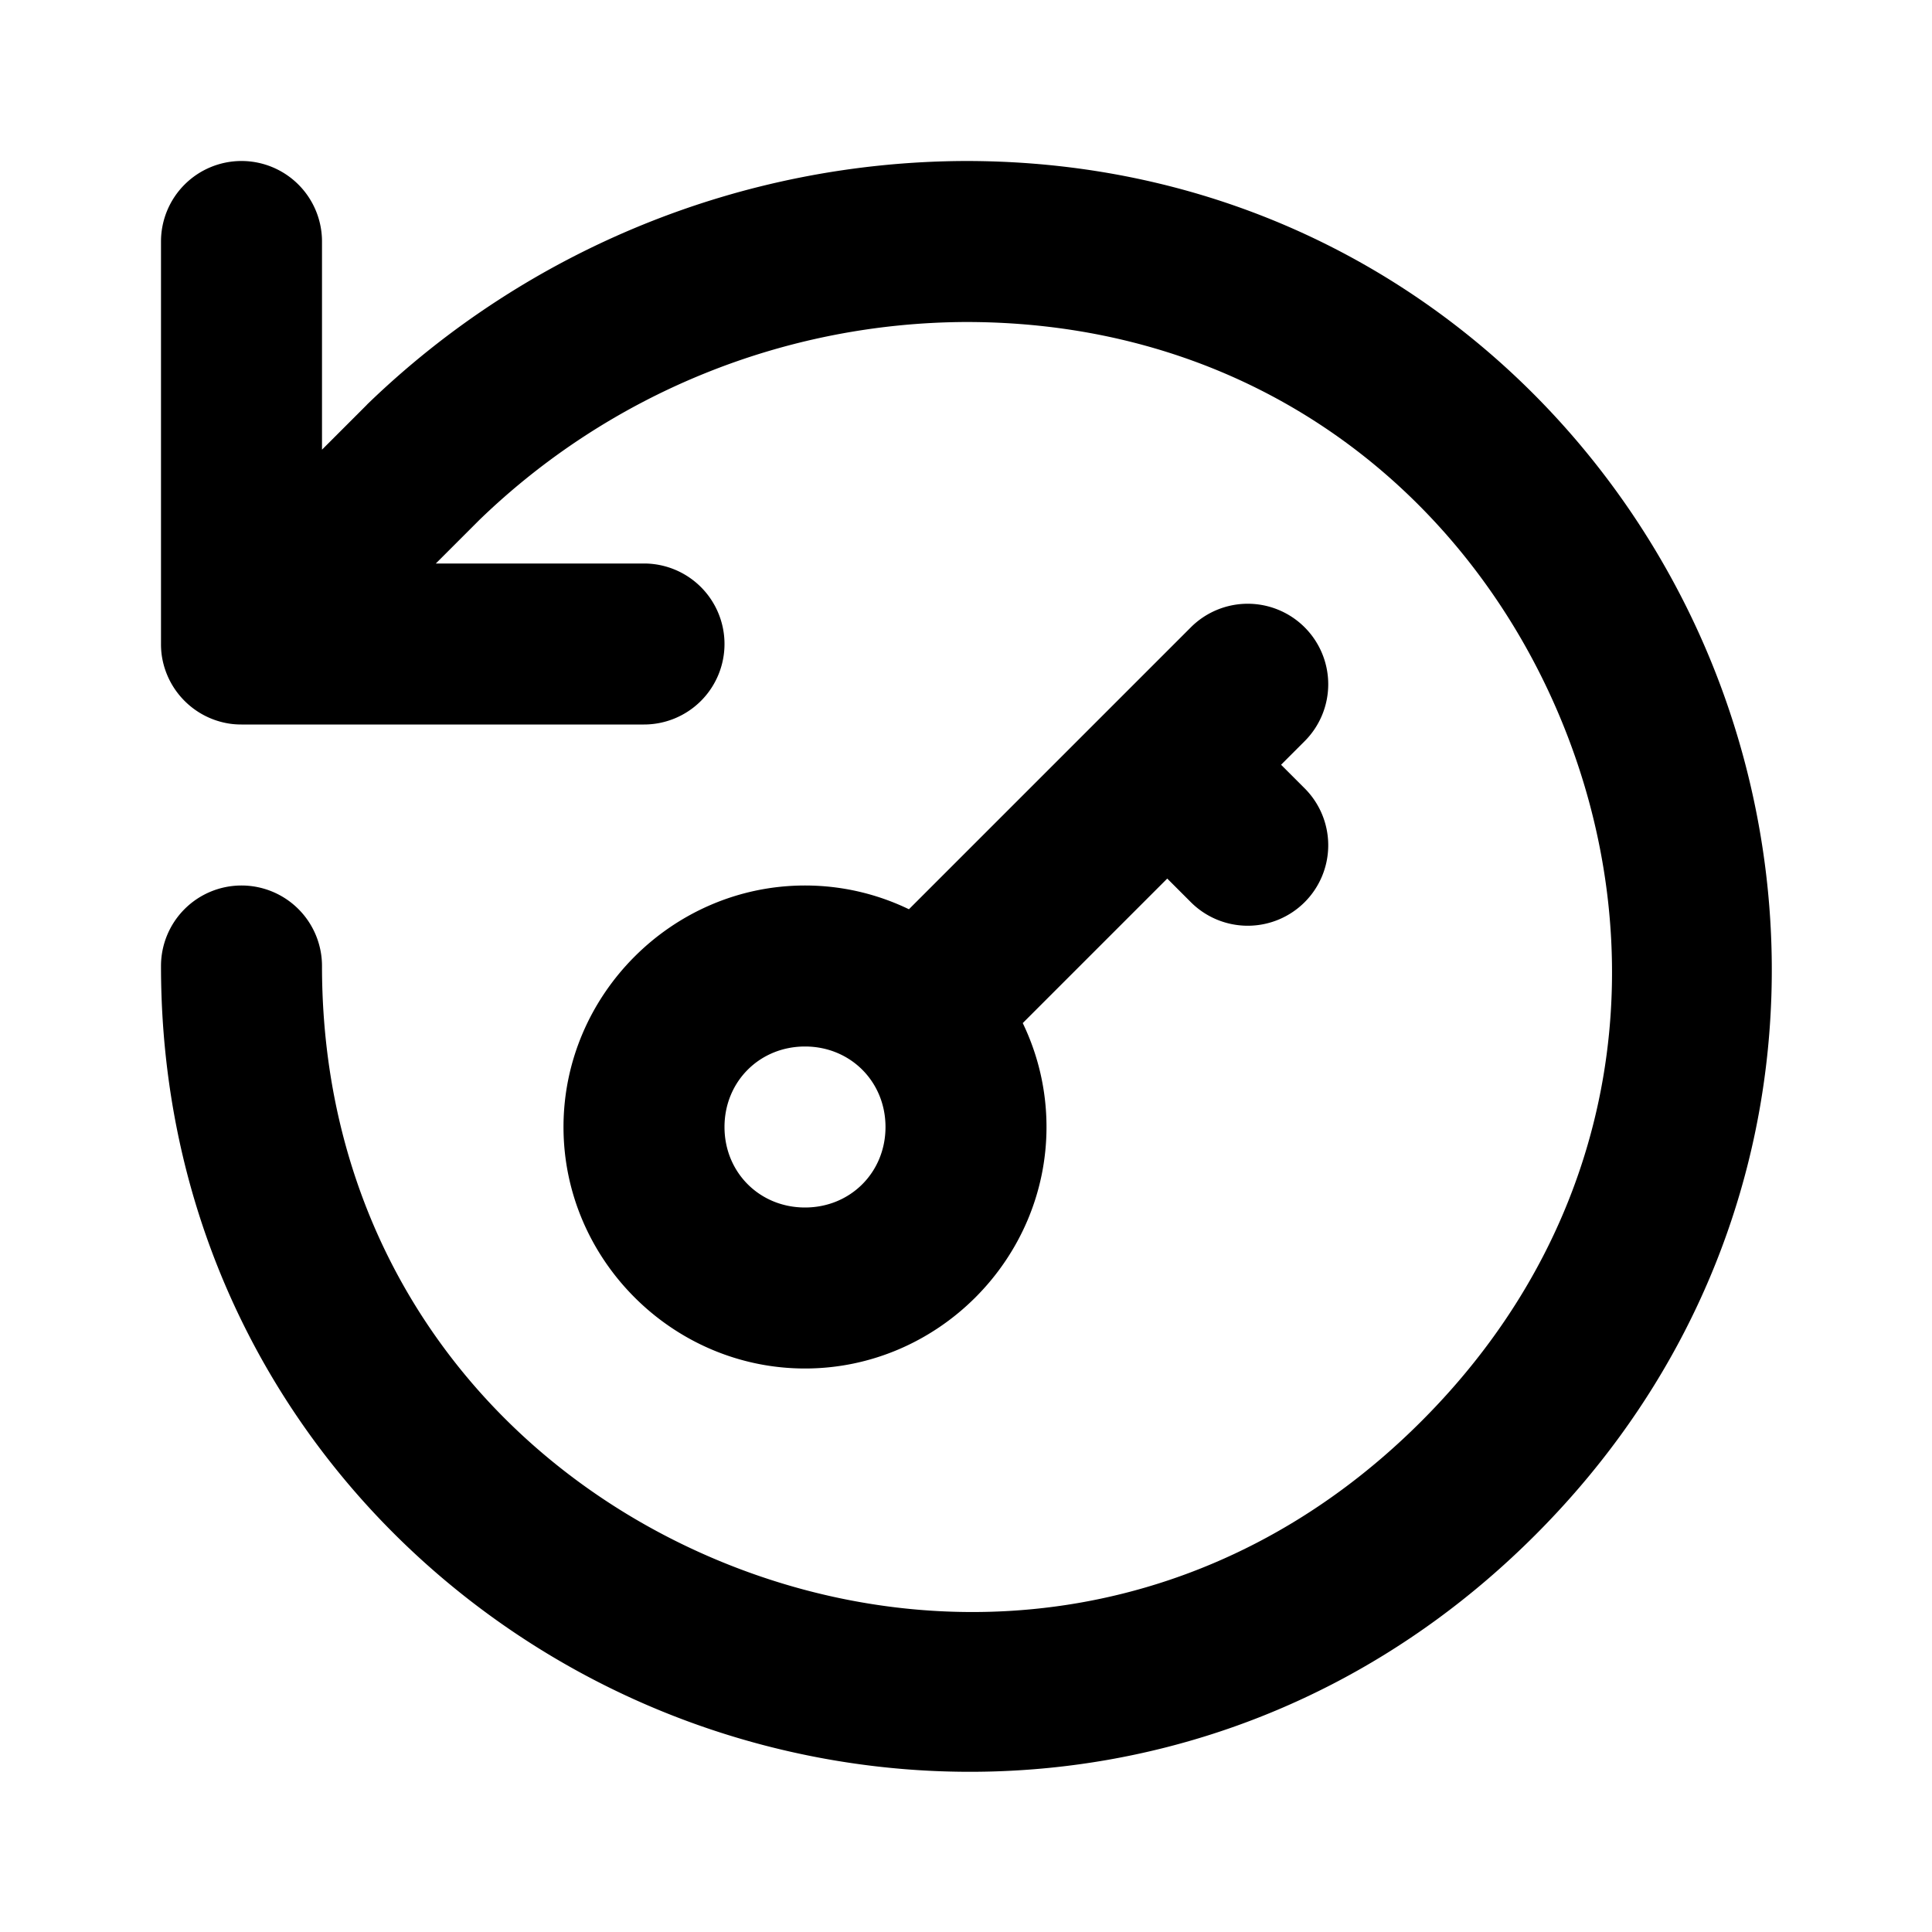 <?xml version="1.0" encoding="UTF-8" standalone="no"?>
<svg xmlns="http://www.w3.org/2000/svg" xmlns:svg="http://www.w3.org/2000/svg" width="24" height="24" viewBox="0 0 24 24" fill="currentColor" tags="password,key,refresh,change" categories="security,account">
  <path d="M 3 2 A 1 1 0 0 0 2 3 L 2 8 A 1 1 0 0 0 2.008 8.131 A 1 1 0 0 0 2.076 8.383 A 1 1 0 0 0 2.293 8.707 A 1 1 0 0 0 2.617 8.924 A 1 1 0 0 0 2.869 8.992 A 1 1 0 0 0 3 9 L 8 9 A 1 1 0 0 0 9 8 A 1 1 0 0 0 8 7 L 5.414 7 L 5.955 6.459 C 7.577 4.89 9.743 4.009 12 4 C 15.606 4 18.233 6.142 19.391 8.938 C 20.549 11.733 20.206 15.107 17.656 17.656 C 15.107 20.206 11.733 20.549 8.938 19.391 C 6.142 18.233 4 15.606 4 12 A 1 1 0 0 0 3 11 A 1 1 0 0 0 2 12 C 2 16.412 4.705 19.802 8.174 21.238 C 11.643 22.675 15.951 22.19 19.07 19.07 C 22.19 15.951 22.675 11.643 21.238 8.174 C 19.802 4.705 16.412 2 12 2 A 1 1 0 0 0 11.996 2 C 9.222 2.009 6.558 3.092 4.564 5.021 A 1 1 0 0 0 4.553 5.033 L 4 5.586 L 4 3 A 1 1 0 0 0 3 2 z M 15.5 7.5 A 1 1 0 0 0 14.793 7.793 L 11.291 11.295 C 10.899 11.106 10.461 11 10 11 C 8.355 11 7 12.355 7 14 C 7 15.645 8.355 17 10 17 C 11.645 17 13 15.645 13 14 C 13 13.539 12.894 13.101 12.705 12.709 L 14.5 10.914 L 14.793 11.207 A 1 1 0 0 0 16.207 11.207 A 1 1 0 0 0 16.207 9.793 L 15.914 9.5 L 16.207 9.207 A 1 1 0 0 0 16.207 7.793 A 1 1 0 0 0 15.5 7.5 z M 10 13 C 10.564 13 11 13.436 11 14 C 11 14.564 10.564 15 10 15 C 9.436 15 9 14.564 9 14 C 9 13.436 9.436 13 10 13 z "/>
</svg>
